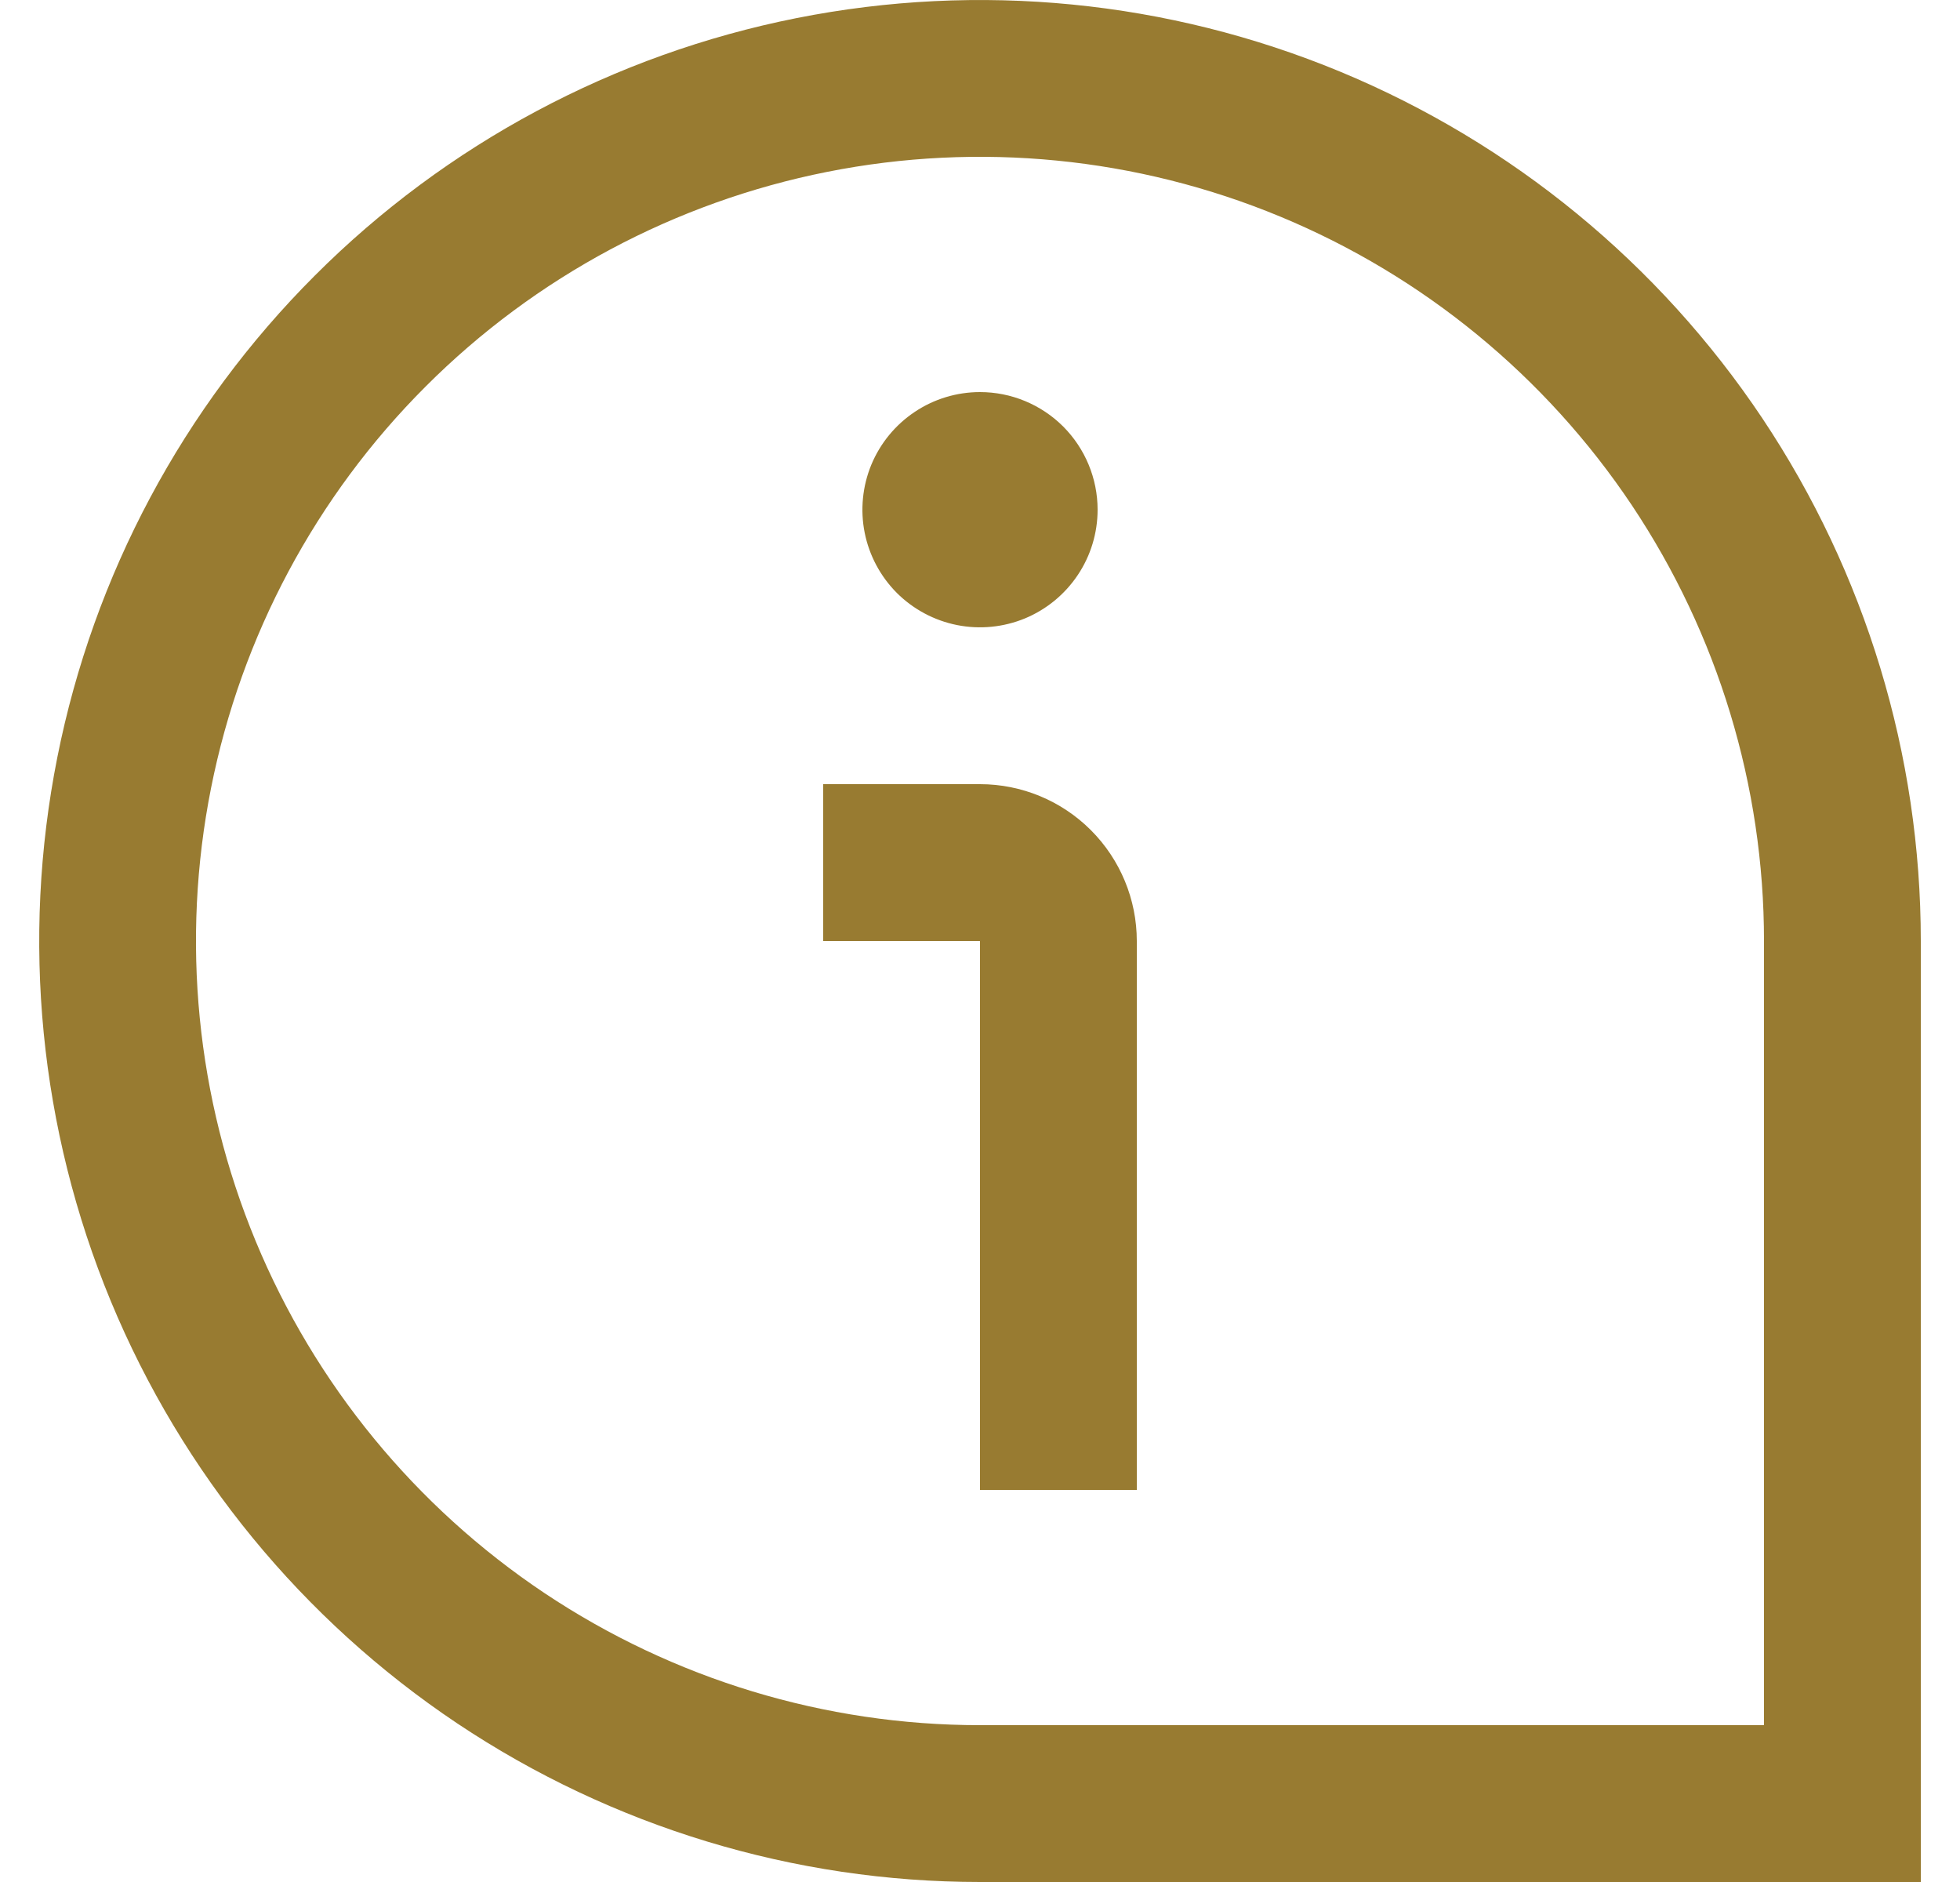 <svg width="25" height="24" viewBox="0 0 25 24" fill="none" xmlns="http://www.w3.org/2000/svg">
<path d="M14 6.5C14 6.797 13.912 7.087 13.747 7.333C13.582 7.58 13.348 7.772 13.074 7.886C12.8 7.999 12.498 8.029 12.207 7.971C11.916 7.913 11.649 7.77 11.439 7.561C11.23 7.351 11.087 7.084 11.029 6.793C10.971 6.502 11.001 6.2 11.114 5.926C11.228 5.652 11.42 5.418 11.667 5.253C11.913 5.088 12.203 5 12.5 5C12.898 5 13.279 5.158 13.561 5.439C13.842 5.721 14 6.102 14 6.5ZM24.5 12C24.5 9.627 23.796 7.307 22.478 5.333C21.159 3.36 19.285 1.822 17.092 0.913C14.899 0.005 12.487 -0.232 10.159 0.231C7.831 0.694 5.693 1.836 4.015 3.515C2.336 5.193 1.194 7.331 0.731 9.659C0.268 11.987 0.505 14.399 1.413 16.592C2.322 18.785 3.86 20.659 5.833 21.978C7.807 23.296 10.127 24 12.5 24H24.5V12ZM22.5 12V22H12.5C10.522 22 8.589 21.413 6.944 20.315C5.3 19.216 4.018 17.654 3.261 15.827C2.504 14 2.306 11.989 2.692 10.049C3.078 8.109 4.03 6.327 5.429 4.929C6.827 3.53 8.609 2.578 10.549 2.192C12.489 1.806 14.5 2.004 16.327 2.761C18.154 3.518 19.716 4.8 20.815 6.444C21.913 8.089 22.5 10.022 22.5 12ZM14.5 12C14.5 11.47 14.289 10.961 13.914 10.586C13.539 10.211 13.03 10 12.5 10H10.5V12H12.5V19H14.5V12Z" fill="#987B31"/>
</svg>
